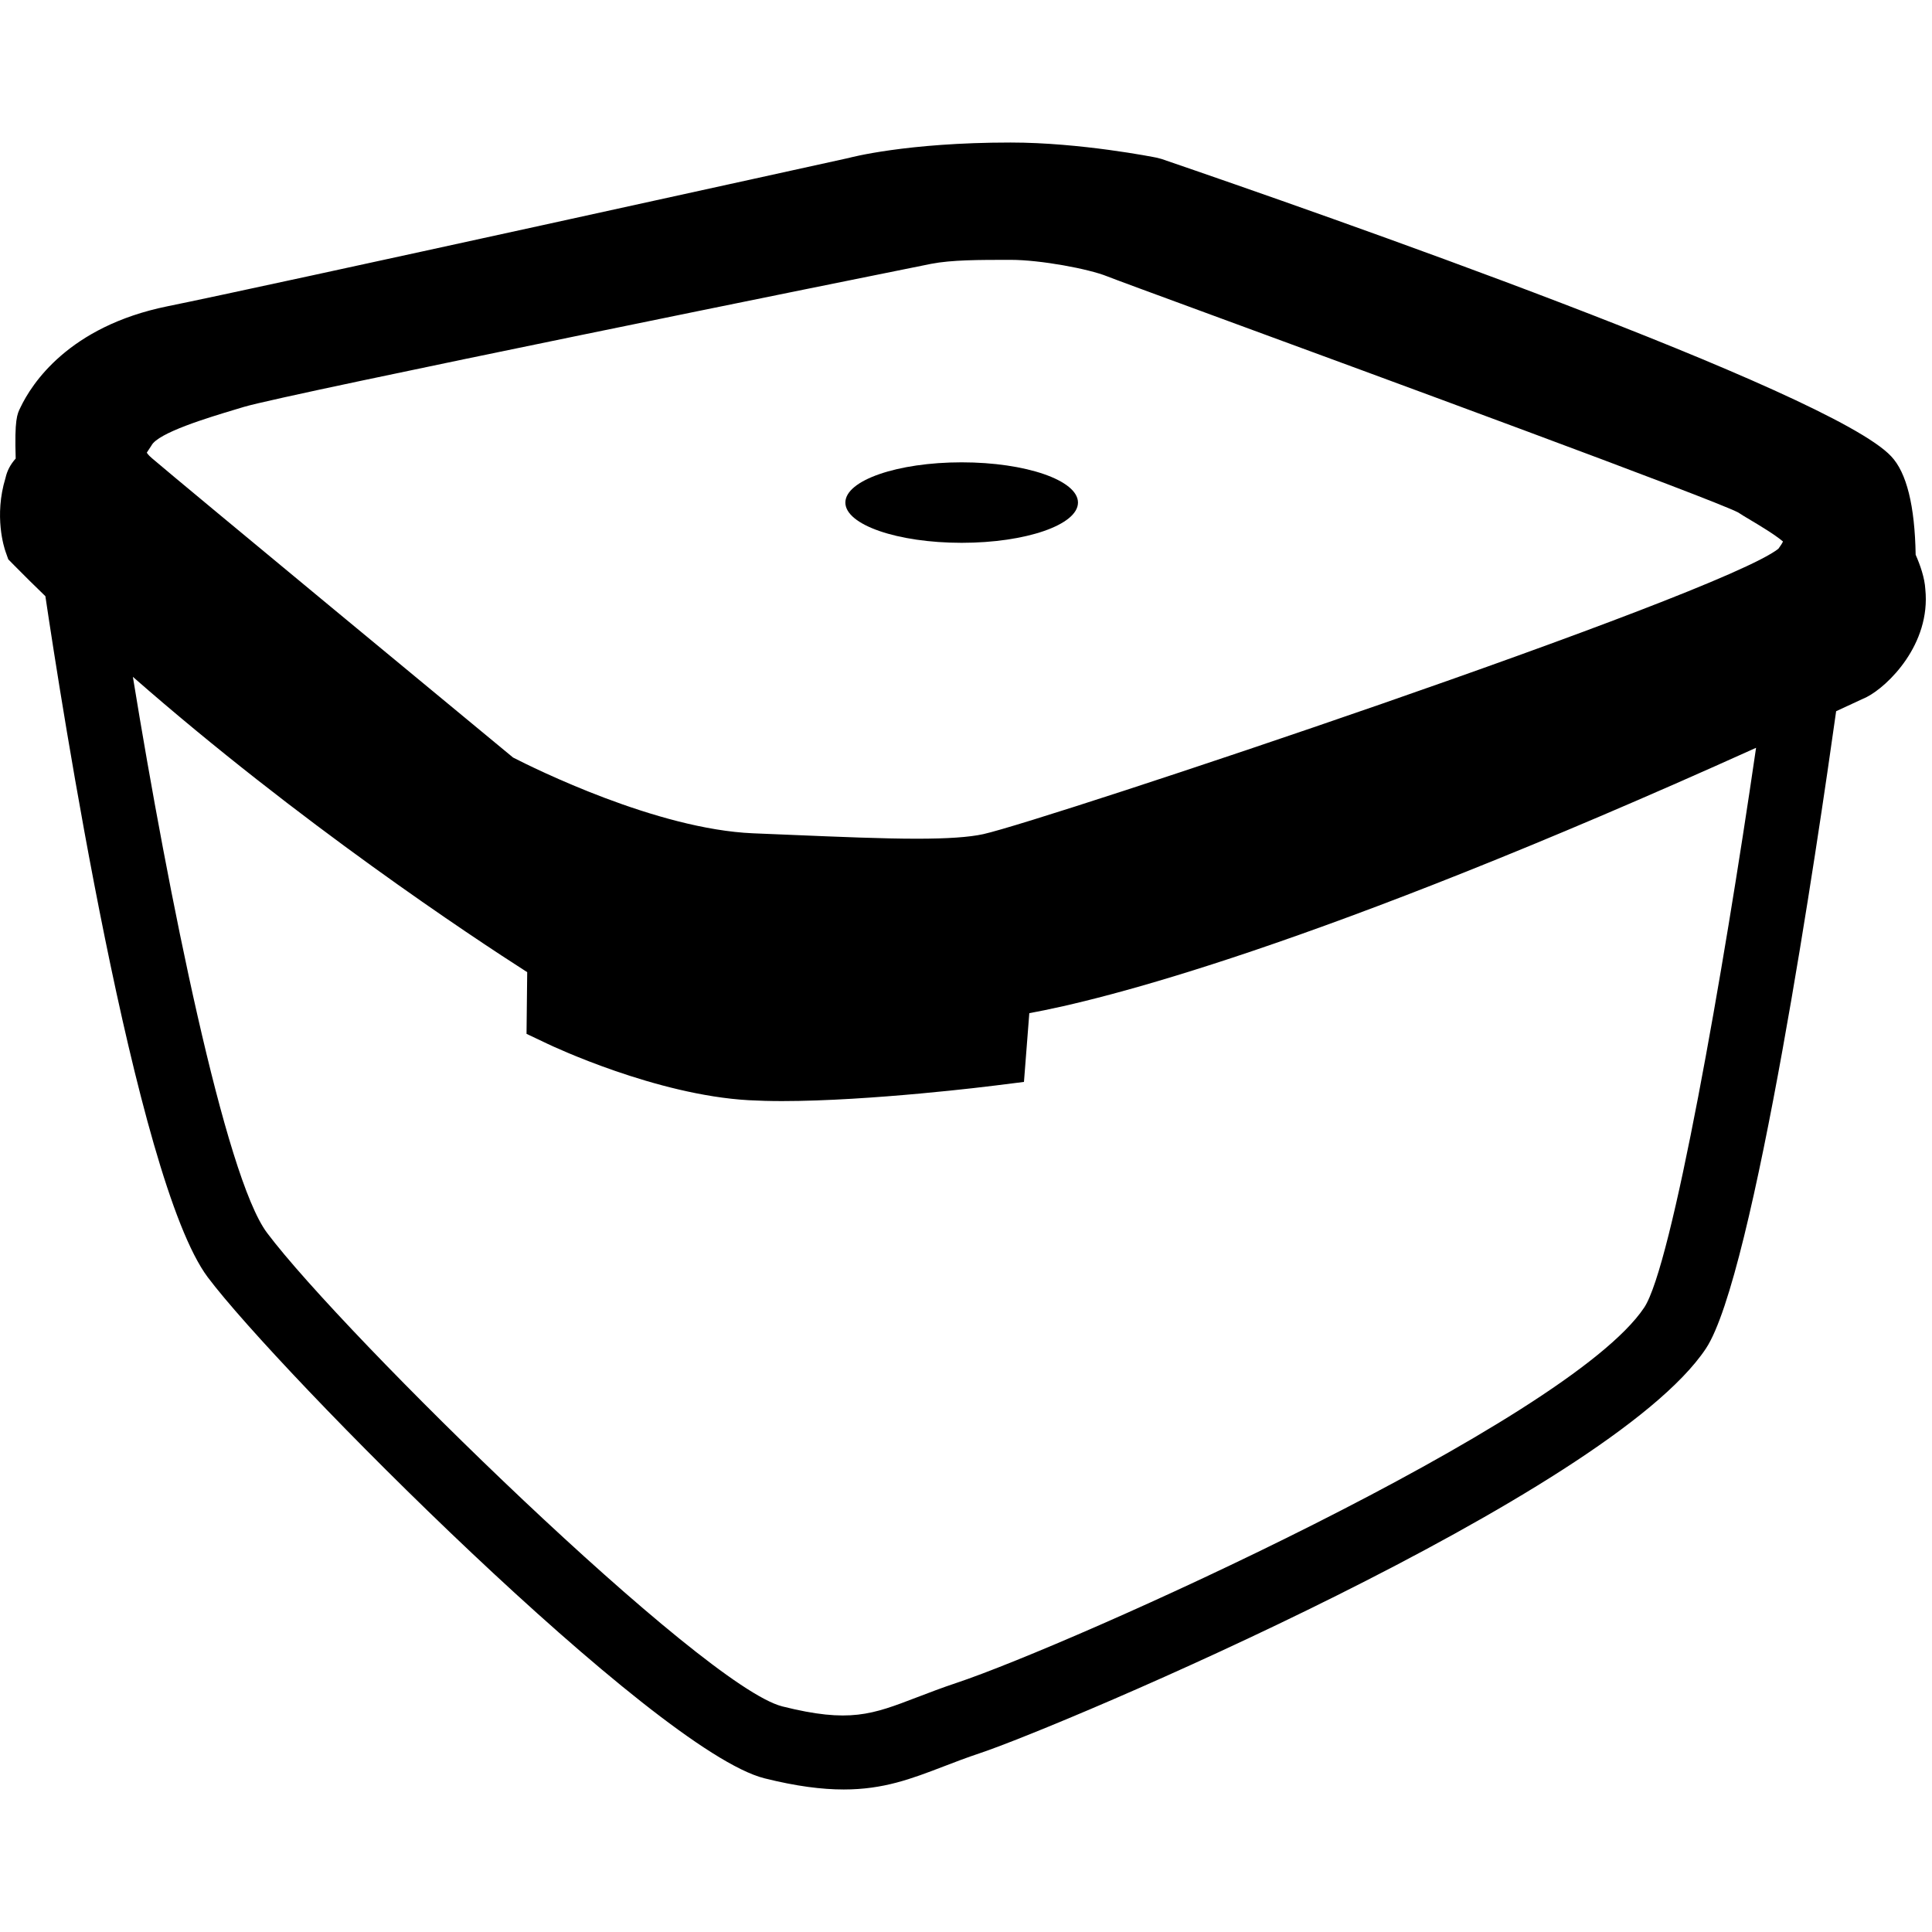 <svg xmlns="http://www.w3.org/2000/svg" xmlns:xlink="http://www.w3.org/1999/xlink" version="1.1" x="0px" y="0px" width="100px" height="100px" viewBox="0 0 100 100" enable-background="new 0 0 100 100" xml:space="preserve">
<g id="Captions">
</g>
<g id="Your_Icon">
	<path d="M99.654,30.498c-0.033-0.586-0.26-1.239-0.5-1.784c-0.043-2.542-0.469-4.255-1.268-5.096   C94.771,20.27,68.223,11.002,60.127,8.23l-0.242-0.065c-0.16-0.033-3.959-0.788-7.578-0.788c-5.414,0-8.334,0.786-8.36,0.795   c-0.304,0.067-30.45,6.707-35.288,7.683c-5.106,1.042-7.017,4.008-7.603,5.24c-0.169,0.34-0.309,0.617-0.244,2.64   c-0.267,0.295-0.446,0.632-0.526,1c-0.608,1.984-0.065,3.629,0,3.814l0.142,0.402l0.299,0.304c0.531,0.541,1.075,1.073,1.622,1.604   c0.777,5.235,4.646,30.238,8.404,35.25c3.654,4.871,23.149,24.518,28.816,25.936c1.649,0.412,2.971,0.578,4.104,0.578   c2.057,0,3.496-0.551,5.16-1.189c0.57-0.219,1.188-0.457,1.896-0.693c4.159-1.387,32.526-13.373,37.565-20.936   c2.498-3.742,5.82-26.407,6.744-32.993c0.527-0.243,1.049-0.484,1.586-0.735C97.705,35.524,99.947,33.359,99.654,30.498z    M7.598,23.428l0.239-0.364c0.335-0.664,2.948-1.45,4.353-1.872l0.442-0.133c2.245-0.669,32.25-6.739,35.569-7.404   c1.061-0.205,2.473-0.205,4.106-0.205c1.553,0,4.045,0.468,4.994,0.851c0.336,0.135,2.178,0.813,5.977,2.209   c7.59,2.789,25.361,9.319,26.691,10.016c0.162,0.109,0.395,0.249,0.668,0.411c0.361,0.215,1.223,0.727,1.65,1.091   c-0.043,0.094-0.113,0.208-0.238,0.376c-3.072,2.422-37.959,14.06-41.153,14.771c-0.725,0.159-1.85,0.237-3.441,0.237l0,0   c-1.763,0-3.976-0.093-6.539-0.2l-1.937-0.08c-4.983-0.209-11.334-3.363-12.423-3.922c-1.726-1.426-17.066-14.1-18.685-15.487   C7.644,23.531,7.599,23.426,7.598,23.428z M85.104,67.678c-3.969,5.957-29.762,17.484-35.588,19.426   c-0.77,0.256-1.439,0.514-2.057,0.75c-2.324,0.891-3.489,1.34-6.96,0.471c-4.131-1.033-22.739-19.262-26.679-24.516   c-2.173-2.898-5.102-17.471-6.942-28.776c8.617,7.553,17.553,13.458,20.41,15.286l-0.035,3.193l1.102,0.523   c0.227,0.109,5.604,2.645,10.405,2.912c0.531,0.029,1.108,0.045,1.714,0.045l0,0c4.607,0,10.789-0.773,11.051-0.807L53,56   l0.277-3.559c3.766-0.684,14.664-3.373,37.617-13.735C89.182,50.451,86.535,65.533,85.104,67.678z"/>
	<g>
		<ellipse cx="49.776" cy="26.013" rx="6.02" ry="2.083"/>
	</g>
</g>
</svg>